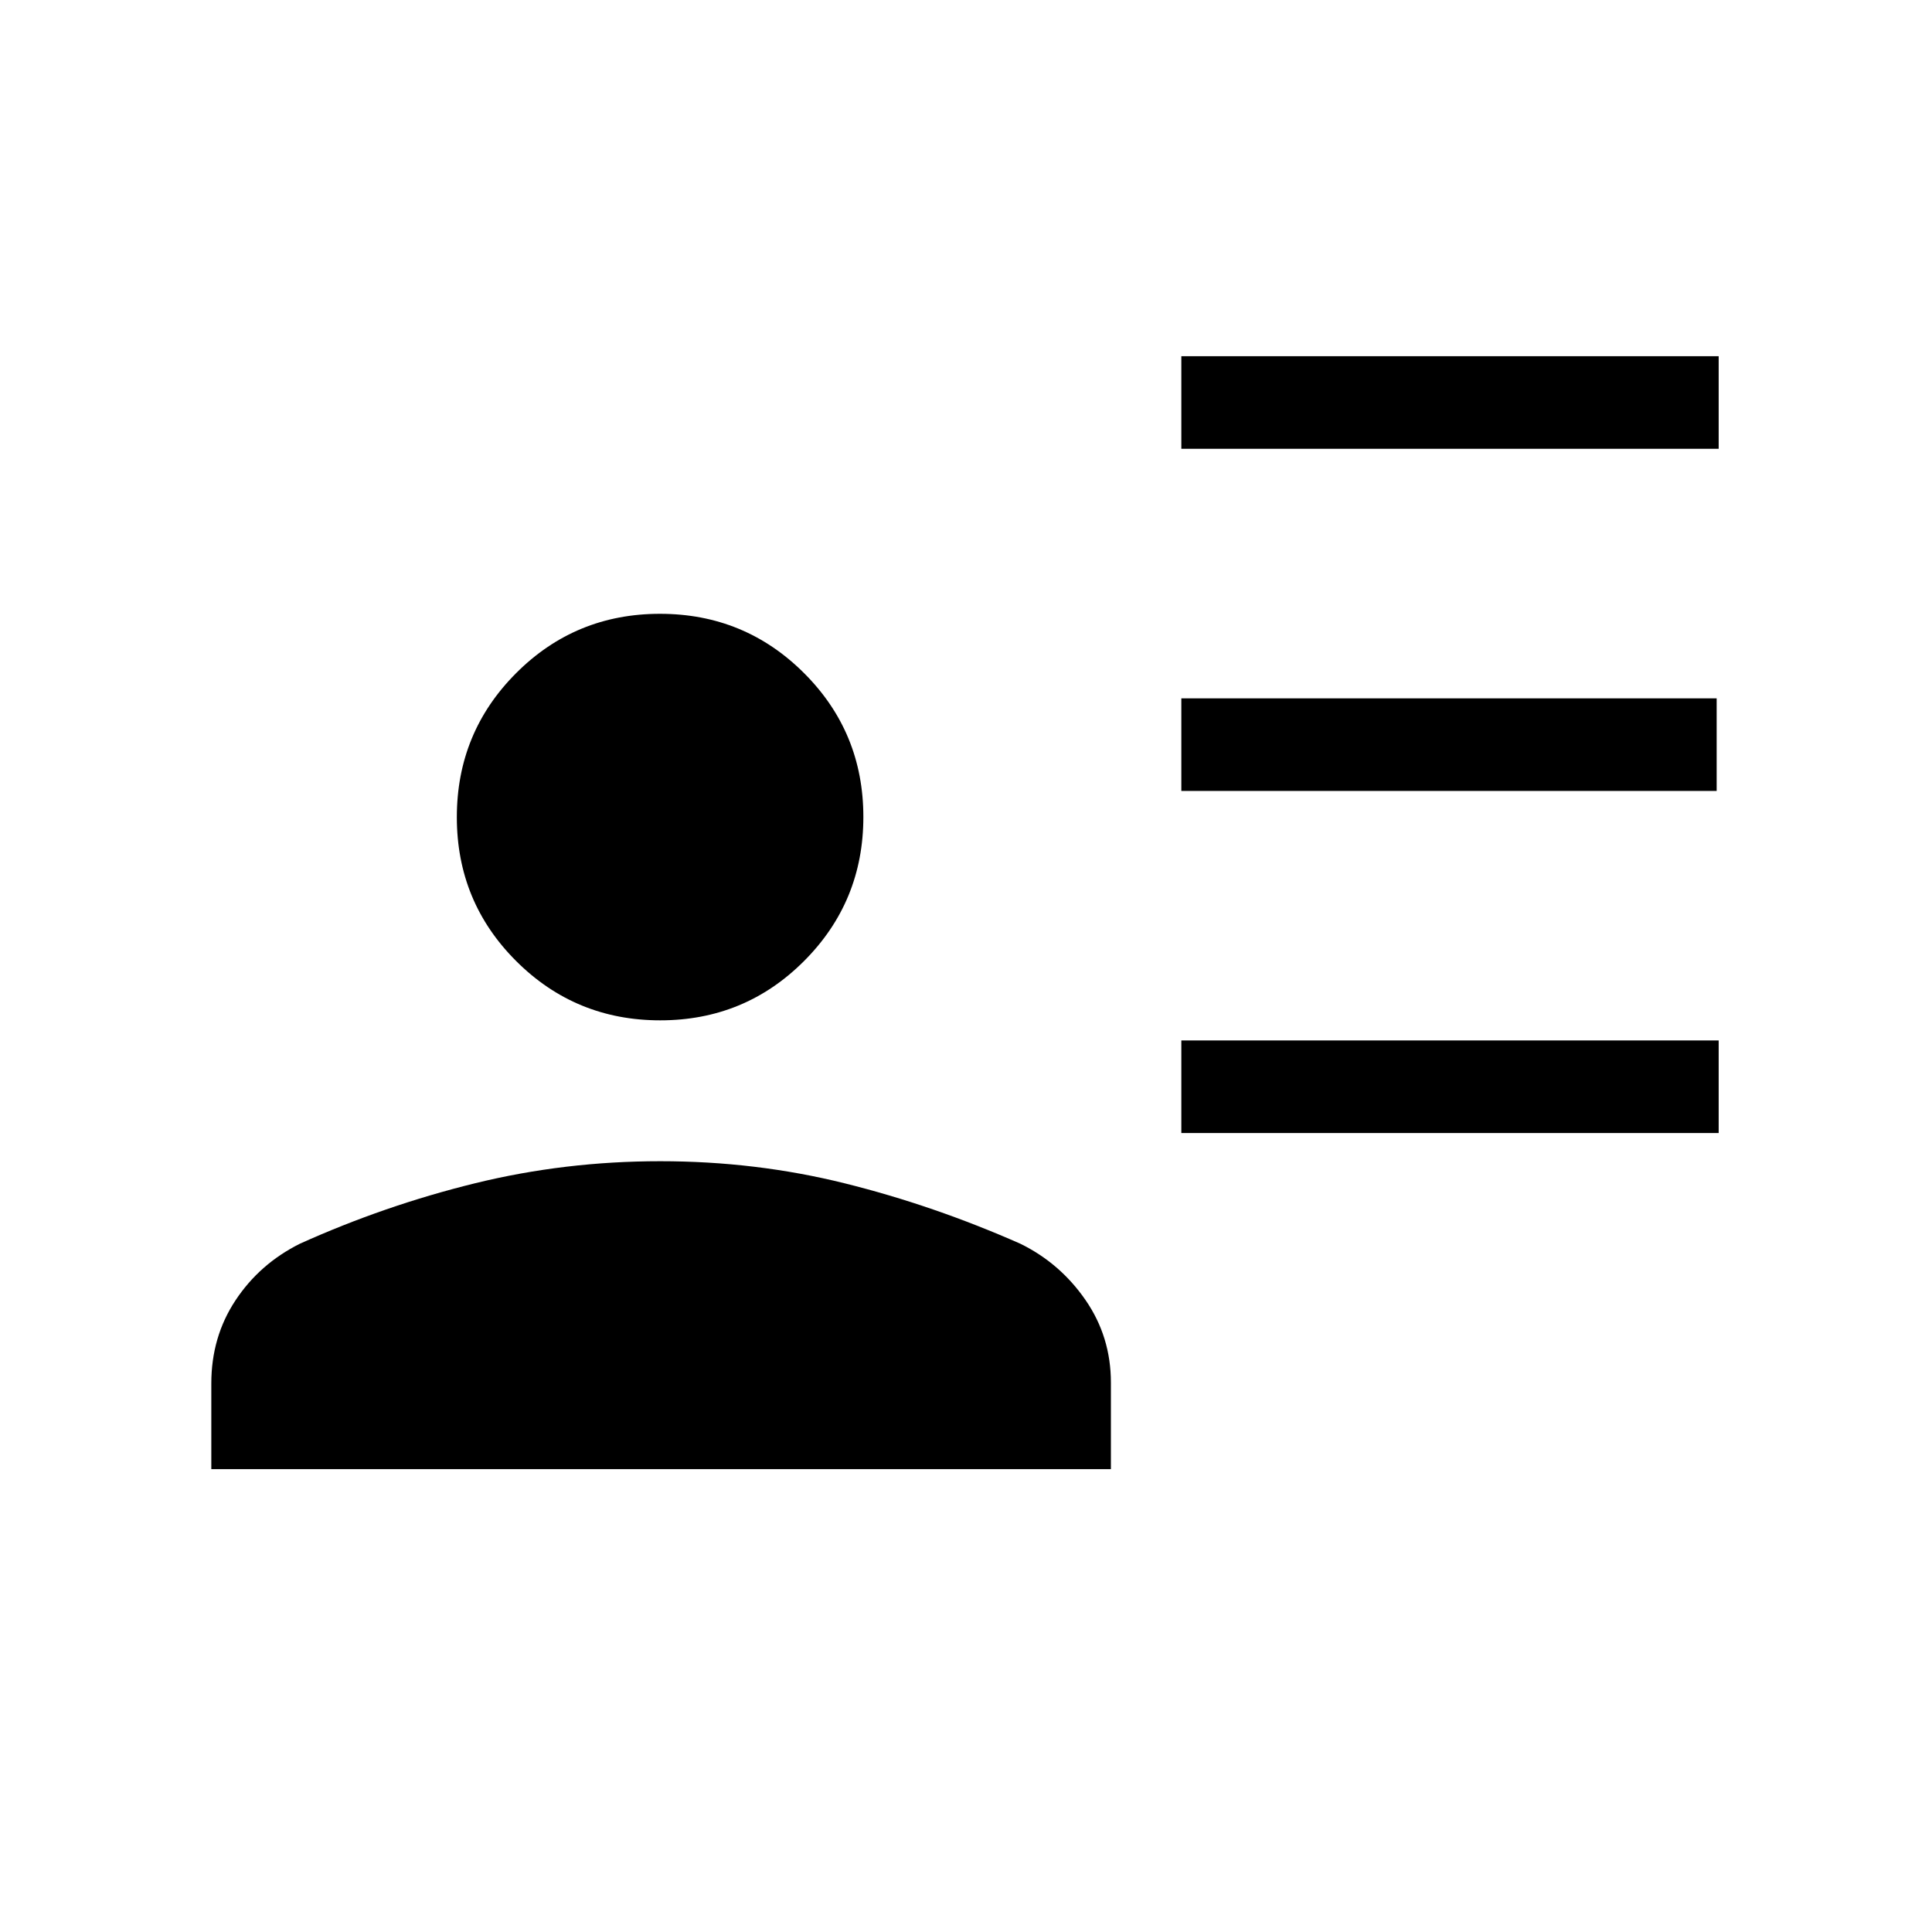 <svg xmlns="http://www.w3.org/2000/svg" height="20" viewBox="0 -960 960 960" width="20"><path d="M587-737v-46h267v46H587Zm0 170v-46h266v46H587Zm0 170v-46h267v46H587Zm-258.94-56q-42.06 0-71.56-29.44t-29.5-71.5q0-42.06 29.44-71.56t71.5-29.5q42.06 0 71.56 29.44t29.5 71.5q0 42.06-29.44 71.56t-71.5 29.5ZM105-230v-42.59q0-23.09 12-41.25T149-342q42.14-19 86.87-30 44.74-11 92.22-11 47.49 0 91.7 11T507-342q19.74 9.67 32.37 27.95Q552-295.78 552-273v43H105Z"/></svg>